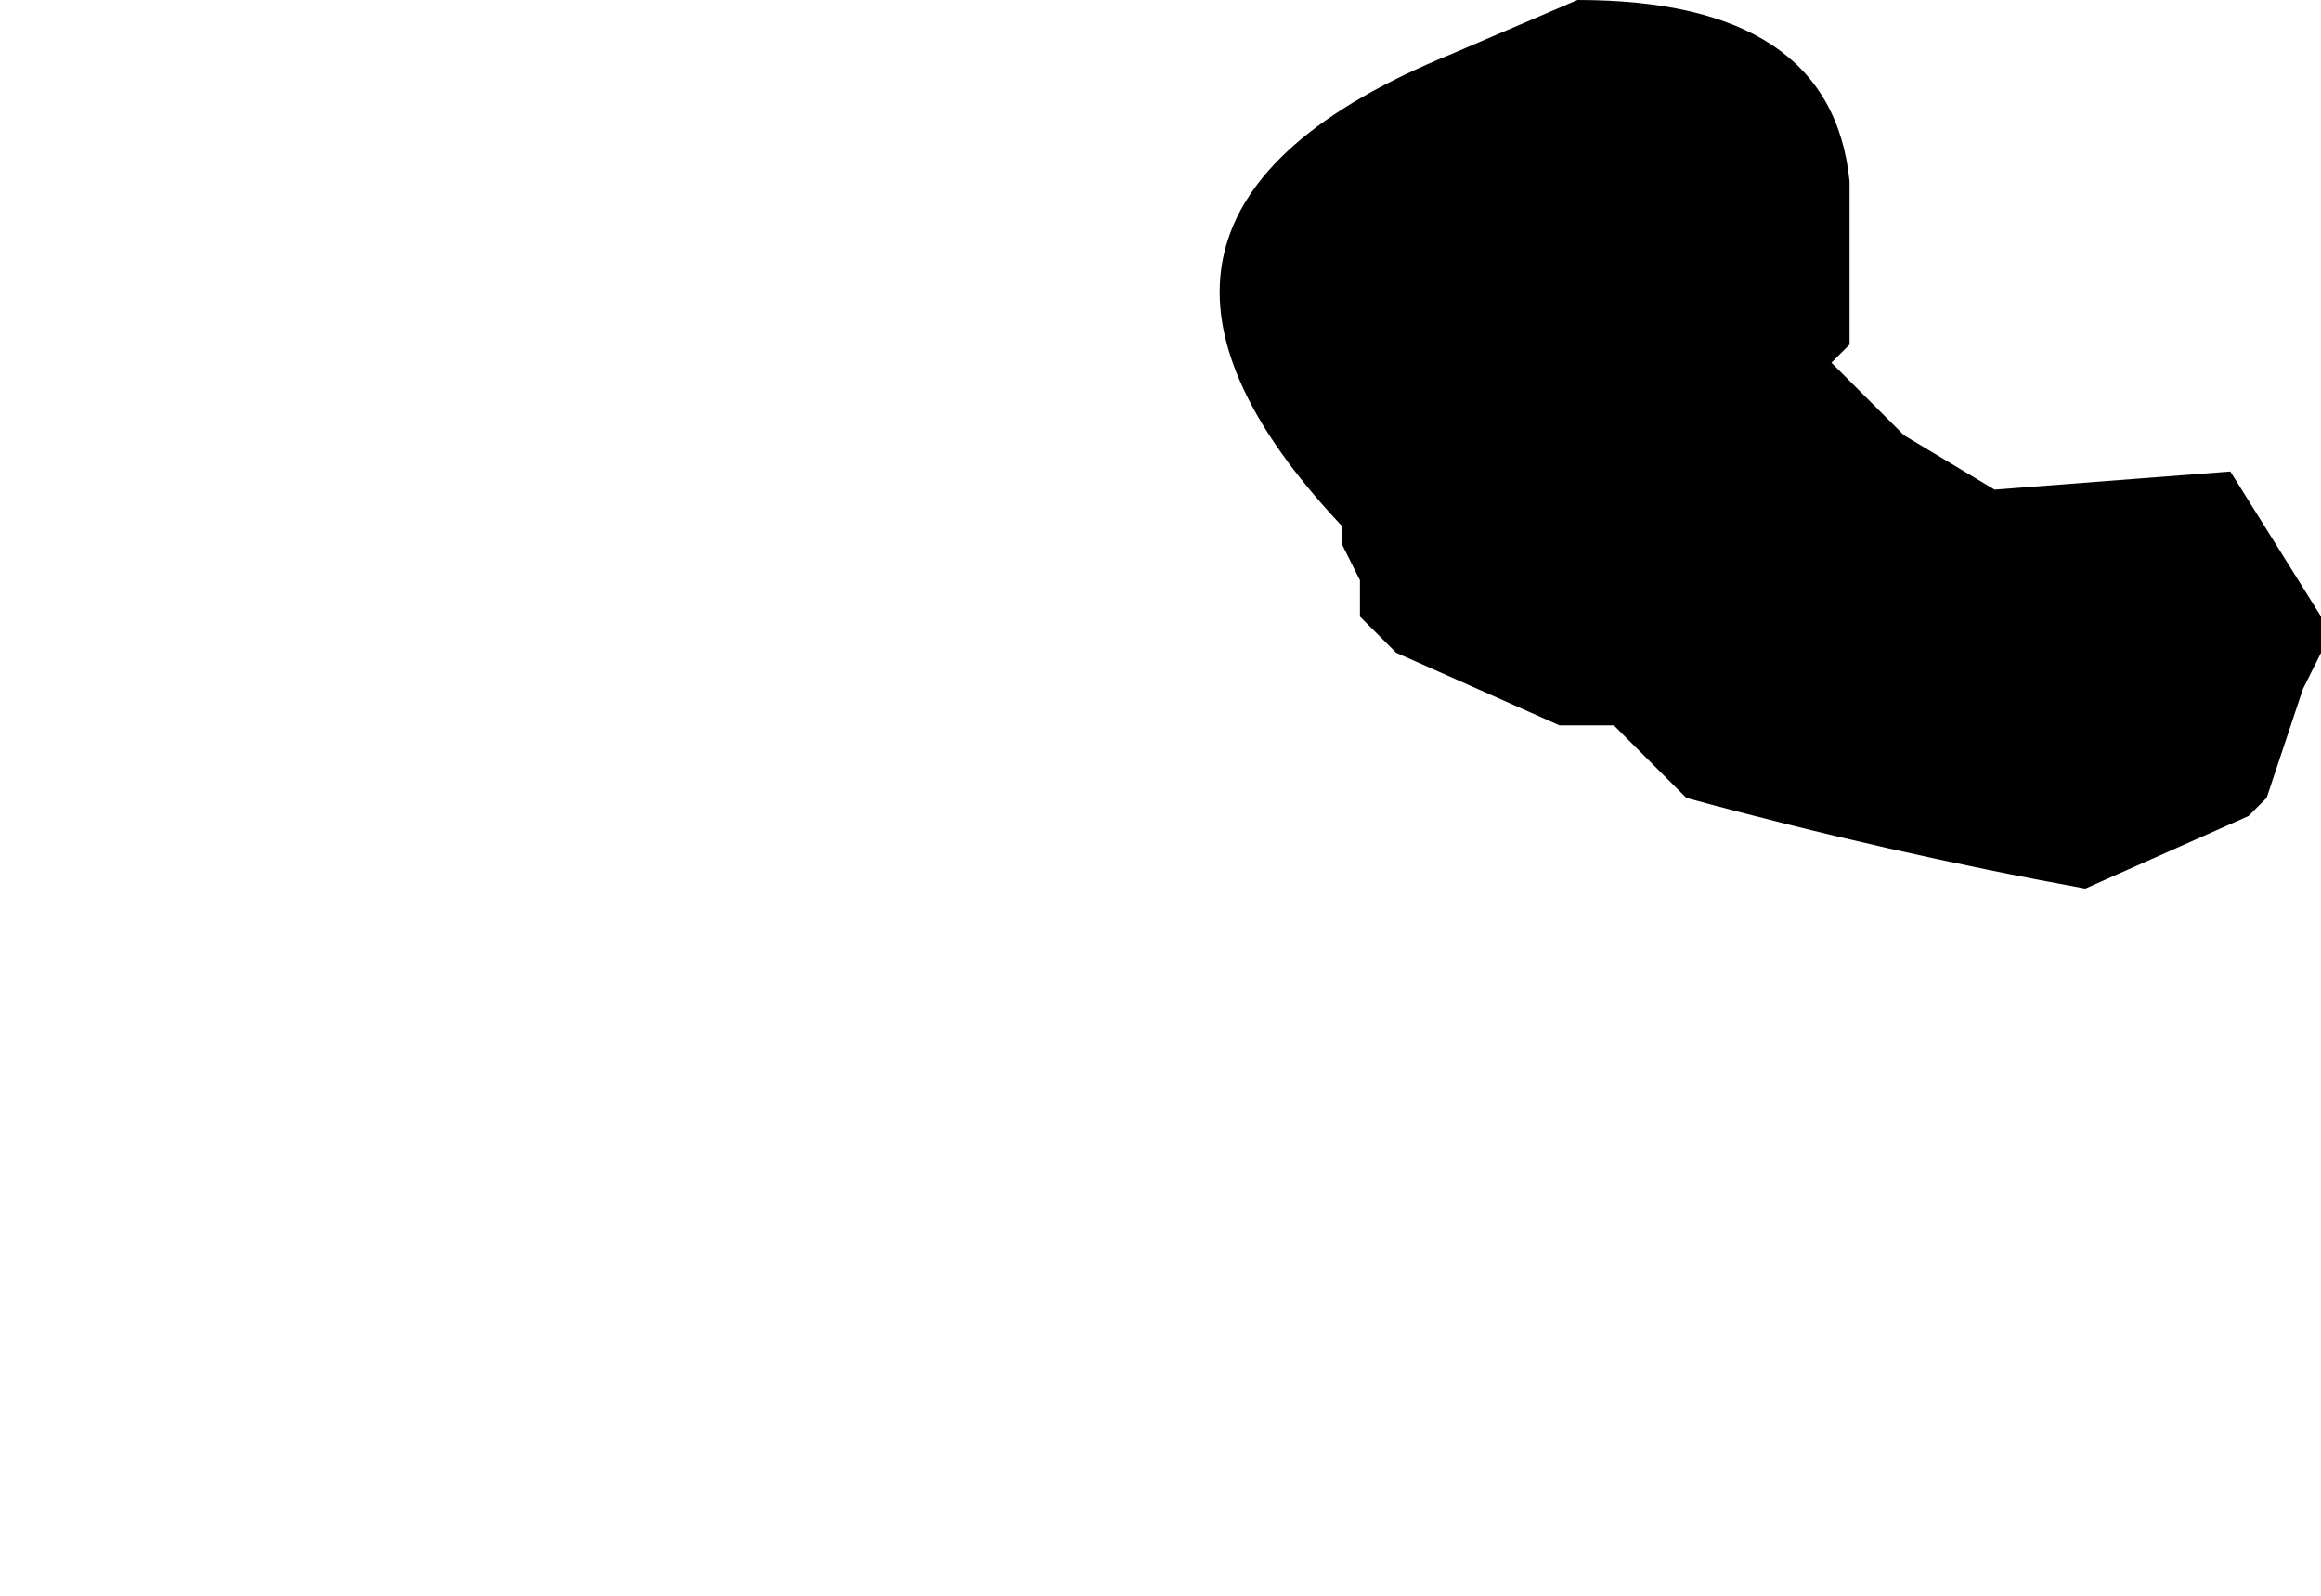 <?xml version="1.0" encoding="UTF-8" standalone="no"?>
<svg xmlns:xlink="http://www.w3.org/1999/xlink" height="4.4px" width="6.4px" xmlns="http://www.w3.org/2000/svg">
  <g transform="matrix(1.0, 0.0, 0.0, 1.0, -11.3, -1.6)">
    <path d="M15.0 3.05 L15.0 3.05 15.0 3.1 15.05 3.2 15.05 3.3 15.15 3.4 15.6 3.6 15.75 3.6 15.75 3.6 15.95 3.8 Q16.5 3.95 17.05 4.05 L17.5 3.85 17.55 3.8 17.65 3.5 17.7 3.4 17.7 3.3 17.45 2.9 16.8 2.95 16.55 2.8 16.35 2.6 16.4 2.55 16.4 2.2 16.4 2.1 Q16.35 1.6 15.65 1.6 L15.3 1.75 15.3 1.75 15.3 1.75 Q14.2 2.2 15.0 3.05" fill="#000000" fill-rule="evenodd" stroke="none">
      <animate attributeName="fill" dur="2s" repeatCount="indefinite" values="#000000;#000001"/>
      <animate attributeName="fill-opacity" dur="2s" repeatCount="indefinite" values="1.0;1.0"/>
      <animate attributeName="d" dur="2s" repeatCount="indefinite" values="M15.0 3.05 L15.0 3.05 15.0 3.1 15.05 3.2 15.05 3.3 15.15 3.4 15.6 3.6 15.75 3.6 15.75 3.6 15.95 3.8 Q16.5 3.95 17.05 4.05 L17.5 3.85 17.55 3.8 17.65 3.5 17.7 3.4 17.7 3.3 17.45 2.9 16.8 2.95 16.55 2.8 16.35 2.6 16.4 2.55 16.4 2.2 16.4 2.1 Q16.35 1.6 15.65 1.6 L15.3 1.75 15.3 1.75 15.3 1.75 Q14.2 2.2 15.0 3.05;M11.3 4.55 L11.4 4.65 11.4 4.65 11.5 4.75 11.6 4.8 11.7 4.8 12.15 4.75 12.2 4.95 12.2 5.05 12.2 5.2 Q12.65 5.55 13.25 5.55 L13.75 6.0 13.85 6.0 14.25 5.9 14.35 5.9 14.45 5.85 14.7 5.55 14.45 5.2 14.05 4.9 13.85 4.7 13.75 4.7 13.45 4.55 13.45 4.45 Q13.3 4.05 13.2 3.65 L12.65 3.35 12.6 3.4 12.5 3.4 Q11.4 3.65 11.3 4.55"/>
    </path>
    <path d="M15.0 3.05 Q14.2 2.2 15.3 1.75 L15.3 1.75 15.3 1.75 15.65 1.6 Q16.35 1.6 16.4 2.1 L16.4 2.2 16.4 2.55 16.35 2.6 16.55 2.8 16.8 2.95 17.45 2.9 17.7 3.3 17.7 3.4 17.65 3.5 17.55 3.8 17.5 3.85 17.05 4.05 Q16.5 3.95 15.95 3.8 L15.75 3.6 15.75 3.6 15.6 3.6 15.15 3.4 15.05 3.3 15.05 3.2 15.0 3.1 15.0 3.05 15.0 3.05" fill="none" stroke="#000000" stroke-linecap="round" stroke-linejoin="round" stroke-opacity="0.0" stroke-width="1.0">
      <animate attributeName="stroke" dur="2s" repeatCount="indefinite" values="#000000;#000001"/>
      <animate attributeName="stroke-width" dur="2s" repeatCount="indefinite" values="0.0;0.0"/>
      <animate attributeName="fill-opacity" dur="2s" repeatCount="indefinite" values="0.0;0.0"/>
      <animate attributeName="d" dur="2s" repeatCount="indefinite" values="M15.0 3.05 Q14.2 2.2 15.3 1.75 L15.3 1.75 15.3 1.75 15.65 1.6 Q16.35 1.6 16.4 2.1 L16.4 2.2 16.4 2.55 16.35 2.6 16.55 2.8 16.8 2.95 17.45 2.9 17.7 3.3 17.7 3.4 17.65 3.5 17.55 3.8 17.5 3.85 17.05 4.05 Q16.5 3.95 15.95 3.8 L15.75 3.6 15.75 3.6 15.6 3.6 15.15 3.4 15.05 3.3 15.05 3.2 15.0 3.1 15.0 3.05 15.0 3.05;M11.3 4.55 Q11.4 3.65 12.5 3.4 L12.6 3.4 12.65 3.35 13.2 3.65 Q13.3 4.05 13.45 4.45 L13.45 4.55 13.75 4.7 13.85 4.7 14.05 4.9 14.45 5.2 14.7 5.55 14.45 5.85 14.35 5.9 14.25 5.9 13.85 6.0 13.75 6.0 13.25 5.55 Q12.65 5.55 12.2 5.2 L12.2 5.05 12.2 4.95 12.15 4.75 11.7 4.8 11.6 4.8 11.5 4.75 11.4 4.65 11.4 4.65 11.3 4.55"/>
    </path>
  </g>
</svg>
